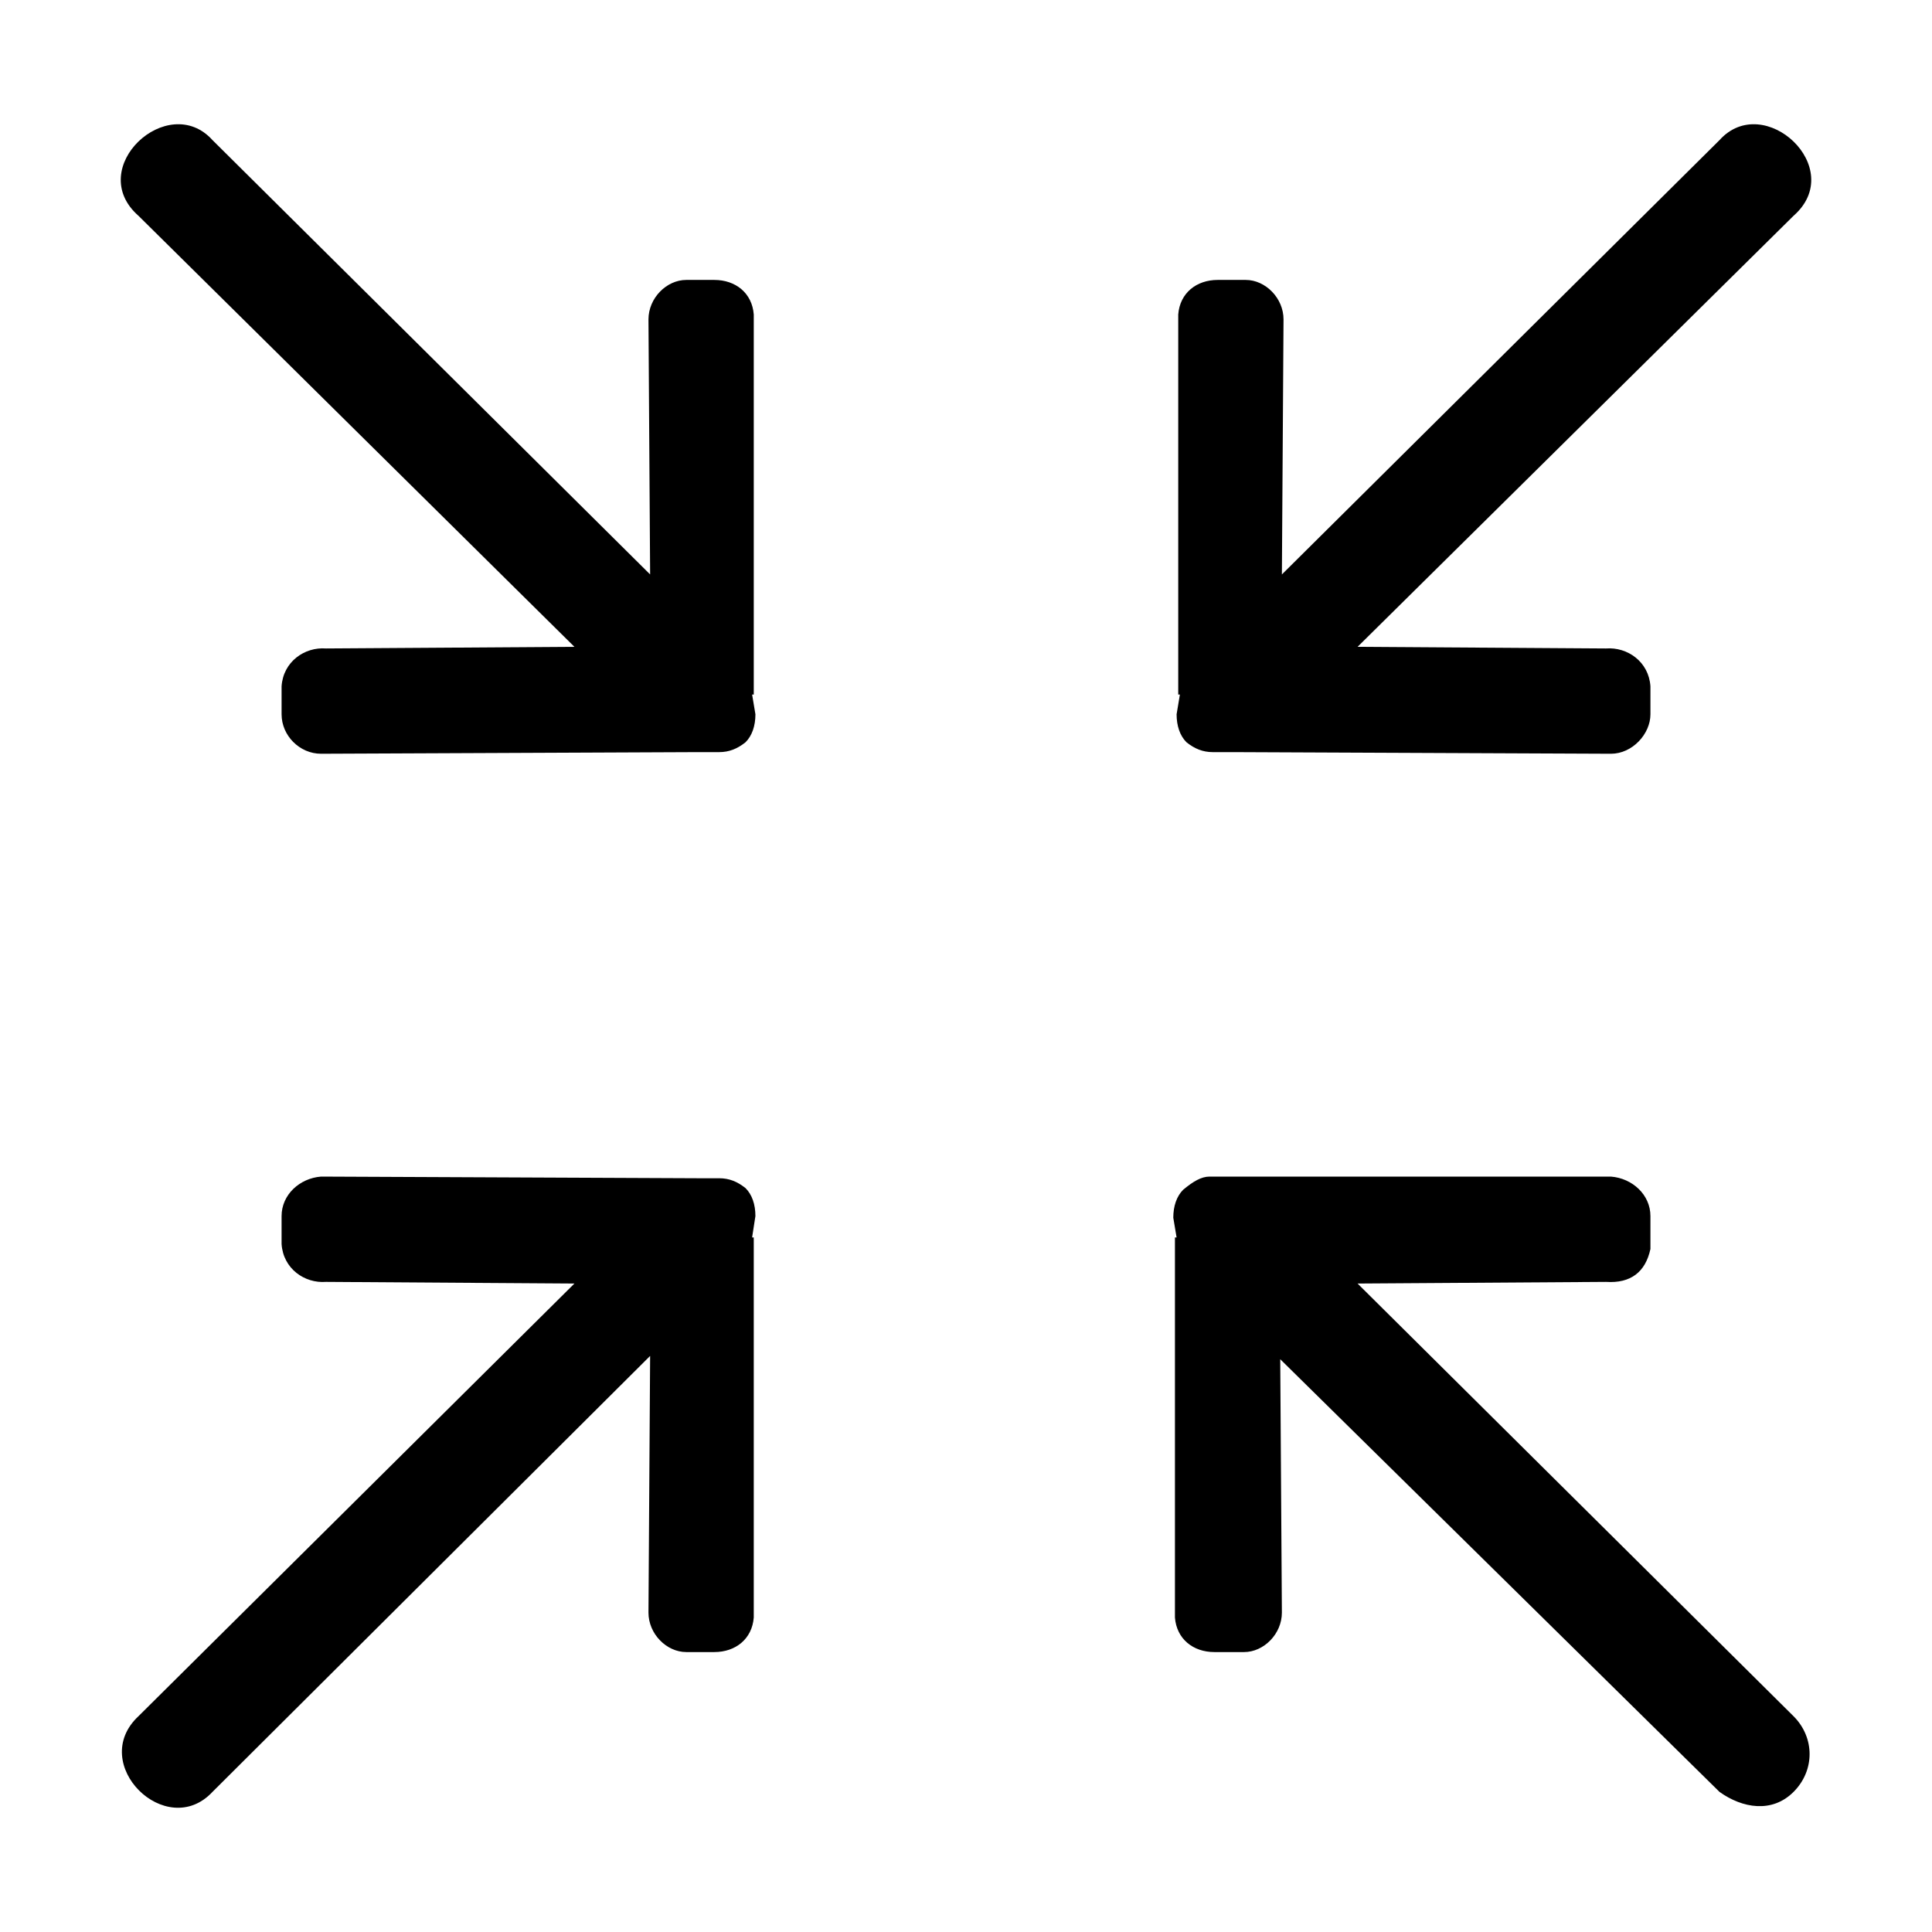 <?xml version="1.0" standalone="no"?><!DOCTYPE svg PUBLIC "-//W3C//DTD SVG 1.1//EN"
    "http://www.w3.org/Graphics/SVG/1.1/DTD/svg11.dtd">
<svg t="1694679896499" class="icon" viewBox="0 0 1024 1024" version="1.1"
    xmlns="http://www.w3.org/2000/svg" p-id="21582" xmlns:xlink="http://www.w3.org/1999/xlink"
    width="32" height="32">
    <path
        d="M399.51 368.12V166.681c-0.876-11.332-9.59-18.314-20.931-18.314H363.757c-10.465 0-20.055 9.599-20.055 20.931l0.876 135.165-231.961-230.21c-23.547-26.163-68.015 14.822-39.236 40.111L304.457 342.832l-131.673 0.866c-11.332-0.866-22.671 6.983-23.538 20.055v14.832c0 11.332 9.59 20.921 20.921 20.921l199.698-0.866h11.332c5.233 0 9.59-1.75 13.957-5.233 3.483-3.492 5.233-8.724 5.233-14.822l-1.75-10.465h0.872z m229.344 25.289c4.357 3.483 8.715 5.233 13.948 5.233H654.142l199.689 0.866c11.332 0 20.931-10.465 20.931-20.921v-14.832c-0.876-13.072-12.215-20.921-23.547-20.055l-131.673-0.866 231.085-228.469c28.77-25.288-15.698-66.274-39.245-40.111L679.43 304.462l0.866-135.165c0-11.332-9.59-20.931-20.055-20.931H645.419c-11.332 0-20.055 6.983-20.931 18.314v201.439h0.876l-1.741 10.465c-0.002 6.099 1.739 11.332 5.231 14.823zM395.152 629.726c-4.366-3.492-8.724-5.233-13.957-5.233H369.864l-199.698-0.876c-11.332 0.876-20.921 9.59-20.921 20.931v14.822c0.866 13.082 12.206 20.931 23.538 20.056l131.673 0.874-231.076 229.335c-27.039 25.289 14.822 66.274 39.236 40.111l231.961-231.076-0.876 136.031c0 11.332 9.59 20.931 20.055 20.931h14.822c11.341 0 20.055-6.983 20.931-18.314v-201.439h-0.876l1.75-11.332c0.003-6.107-1.748-11.34-5.23-14.822z m324.389 50.576l131.673-0.874c13.082 0.874 20.931-5.233 23.547-17.44v-17.439c0-11.341-9.599-20.055-20.931-20.931H654.141h-13.082c-4.357 0-8.724 2.616-13.957 6.974-3.483 3.492-5.233 8.724-5.233 14.822l1.75 10.465h-0.876v201.439c0.876 11.332 9.59 18.314 20.931 18.314h15.698c10.456 0 20.055-9.599 20.055-20.931l-0.876-134.289 232.826 229.335c12.206 8.724 27.904 11.341 39.245 0 11.332-11.332 11.332-28.77 0-40.111l-231.082-229.336z"
        fill="#000000" p-id="21583"></path>
</svg>